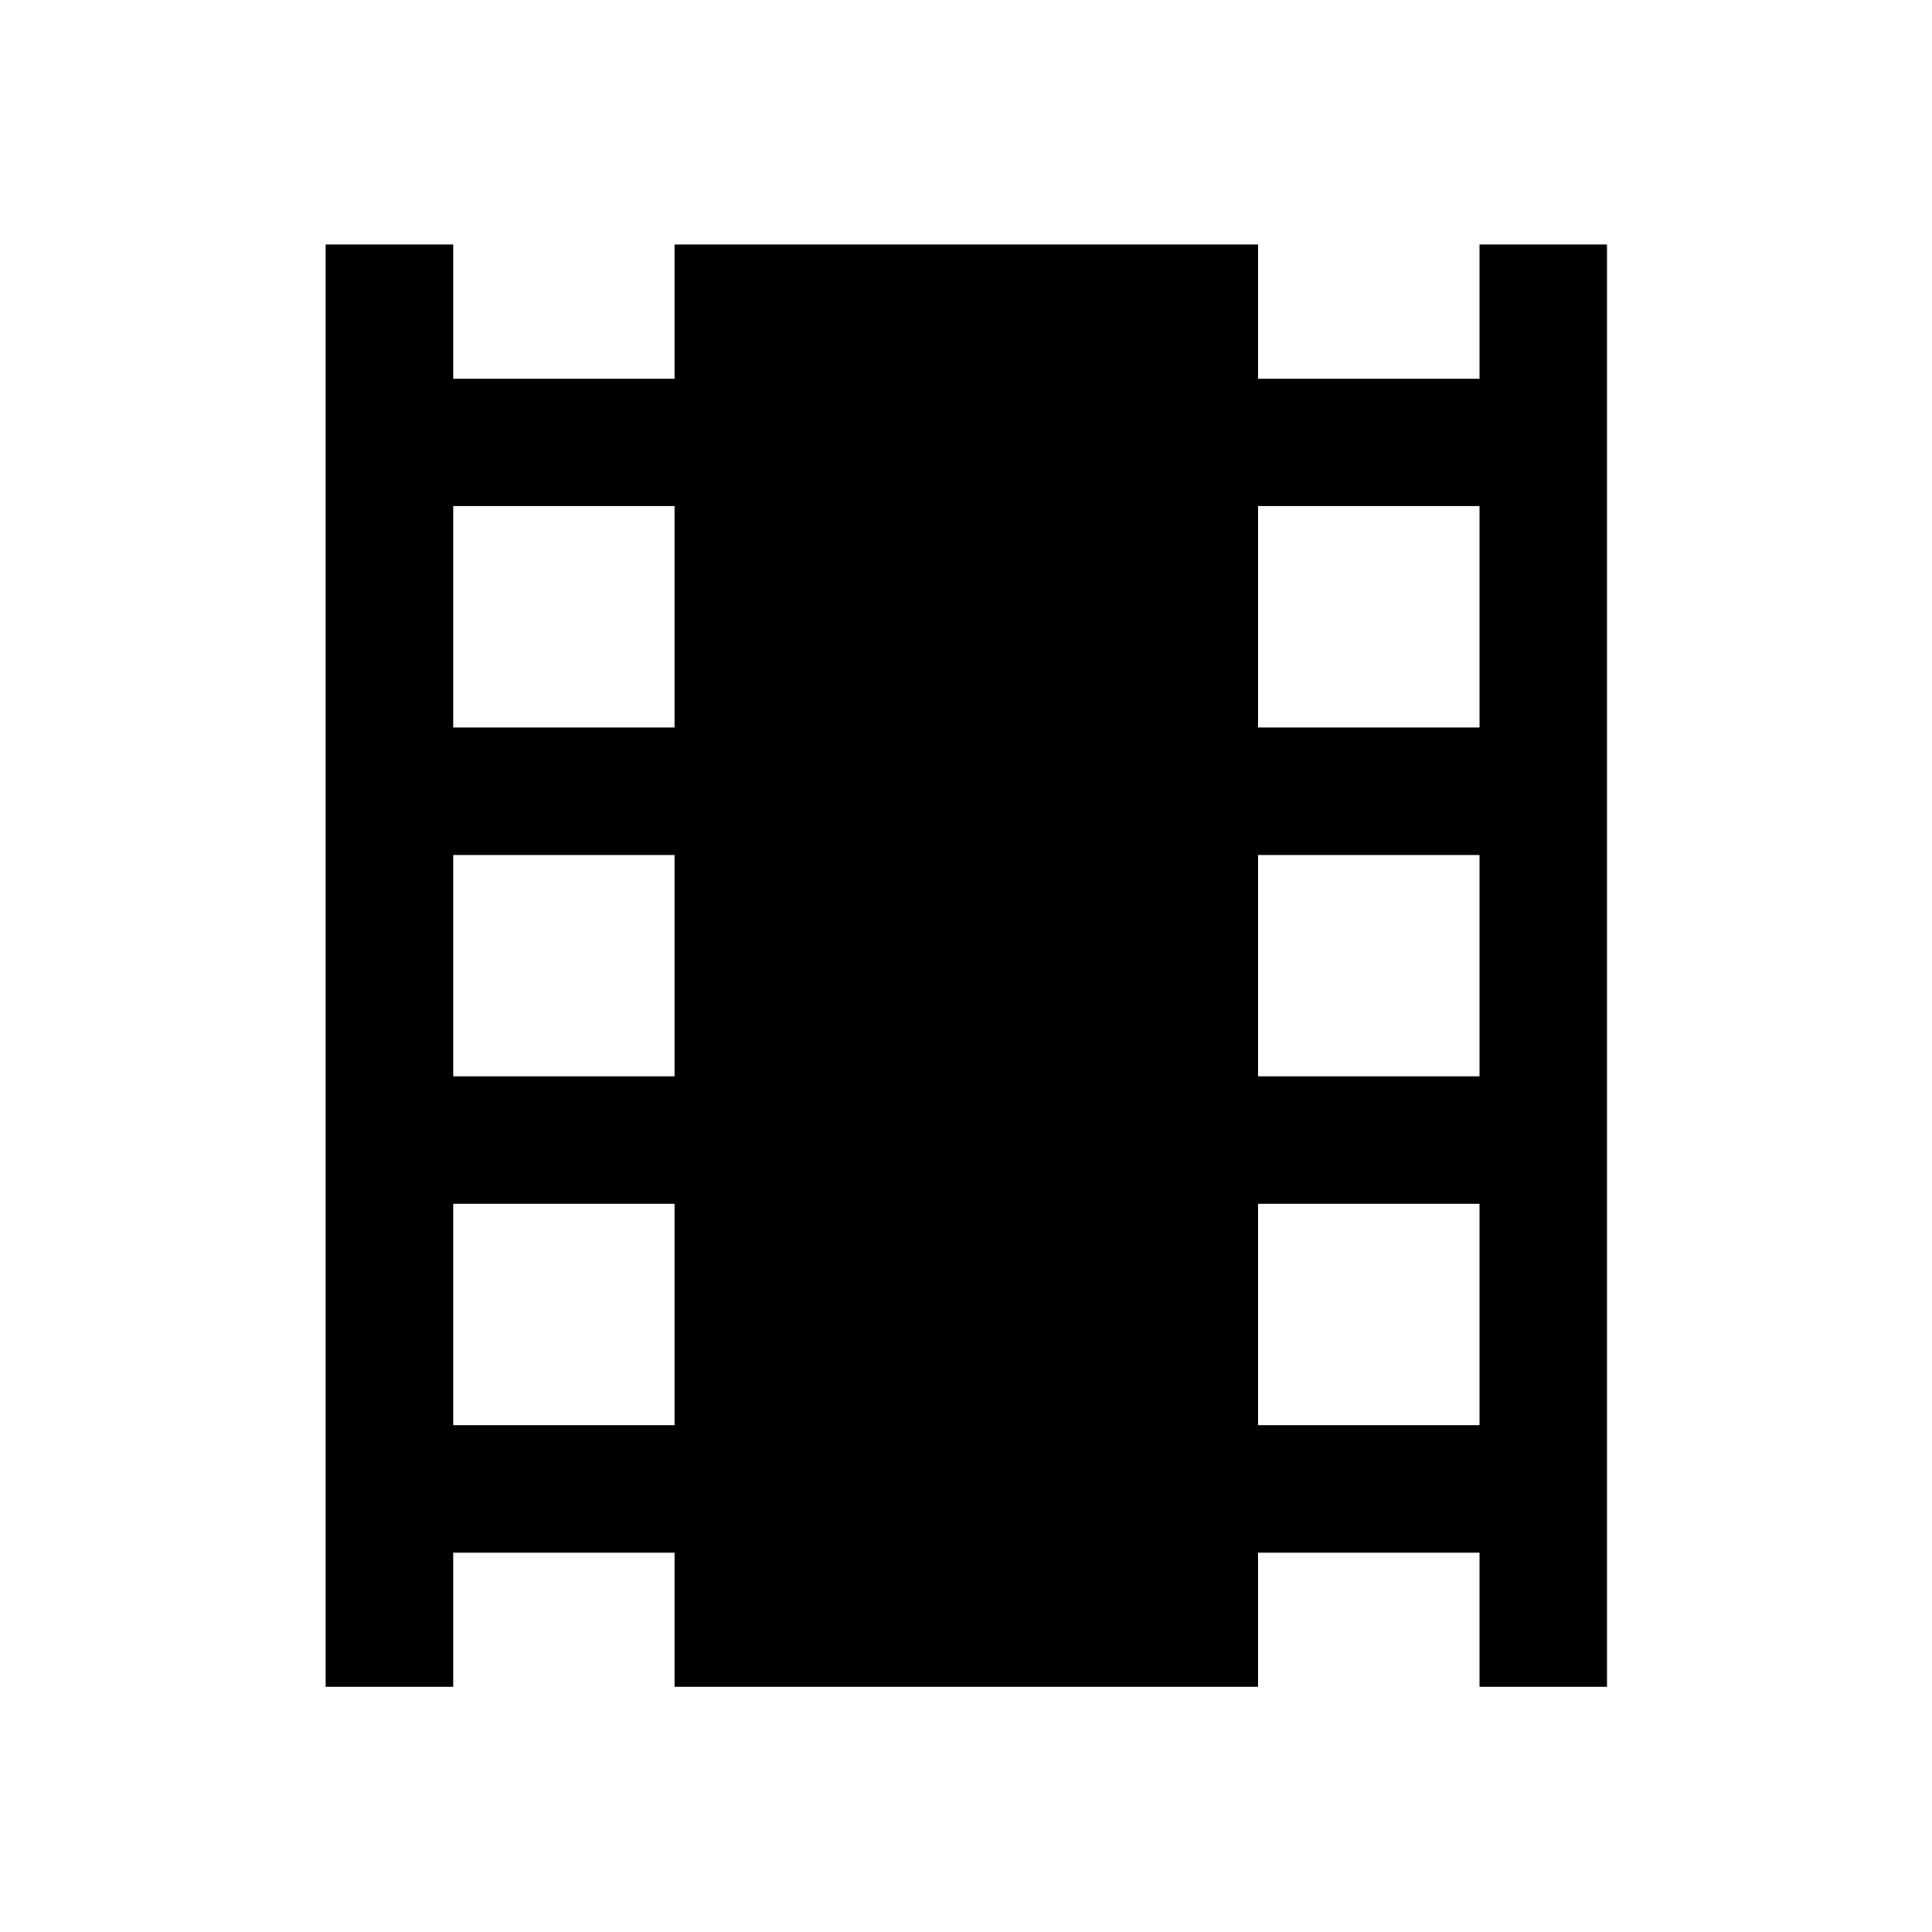 <svg xmlns="http://www.w3.org/2000/svg" height="40" viewBox="0 -960 960 960" width="40"><path d="M161.83-121.83V-838.5h63.34v66.67h110v-66.67h290v66.67h110v-66.67h63.33v716.67h-63.33v-66.67h-110v66.67h-290v-66.67h-110v66.67h-63.34Zm63.34-130h110v-110h-110v110Zm0-173.34h110v-110h-110v110Zm0-173.33h110v-110h-110v110Zm400 346.67h110v-110h-110v110Zm0-173.34h110v-110h-110v110Zm0-173.33h110v-110h-110v110Z"/></svg>